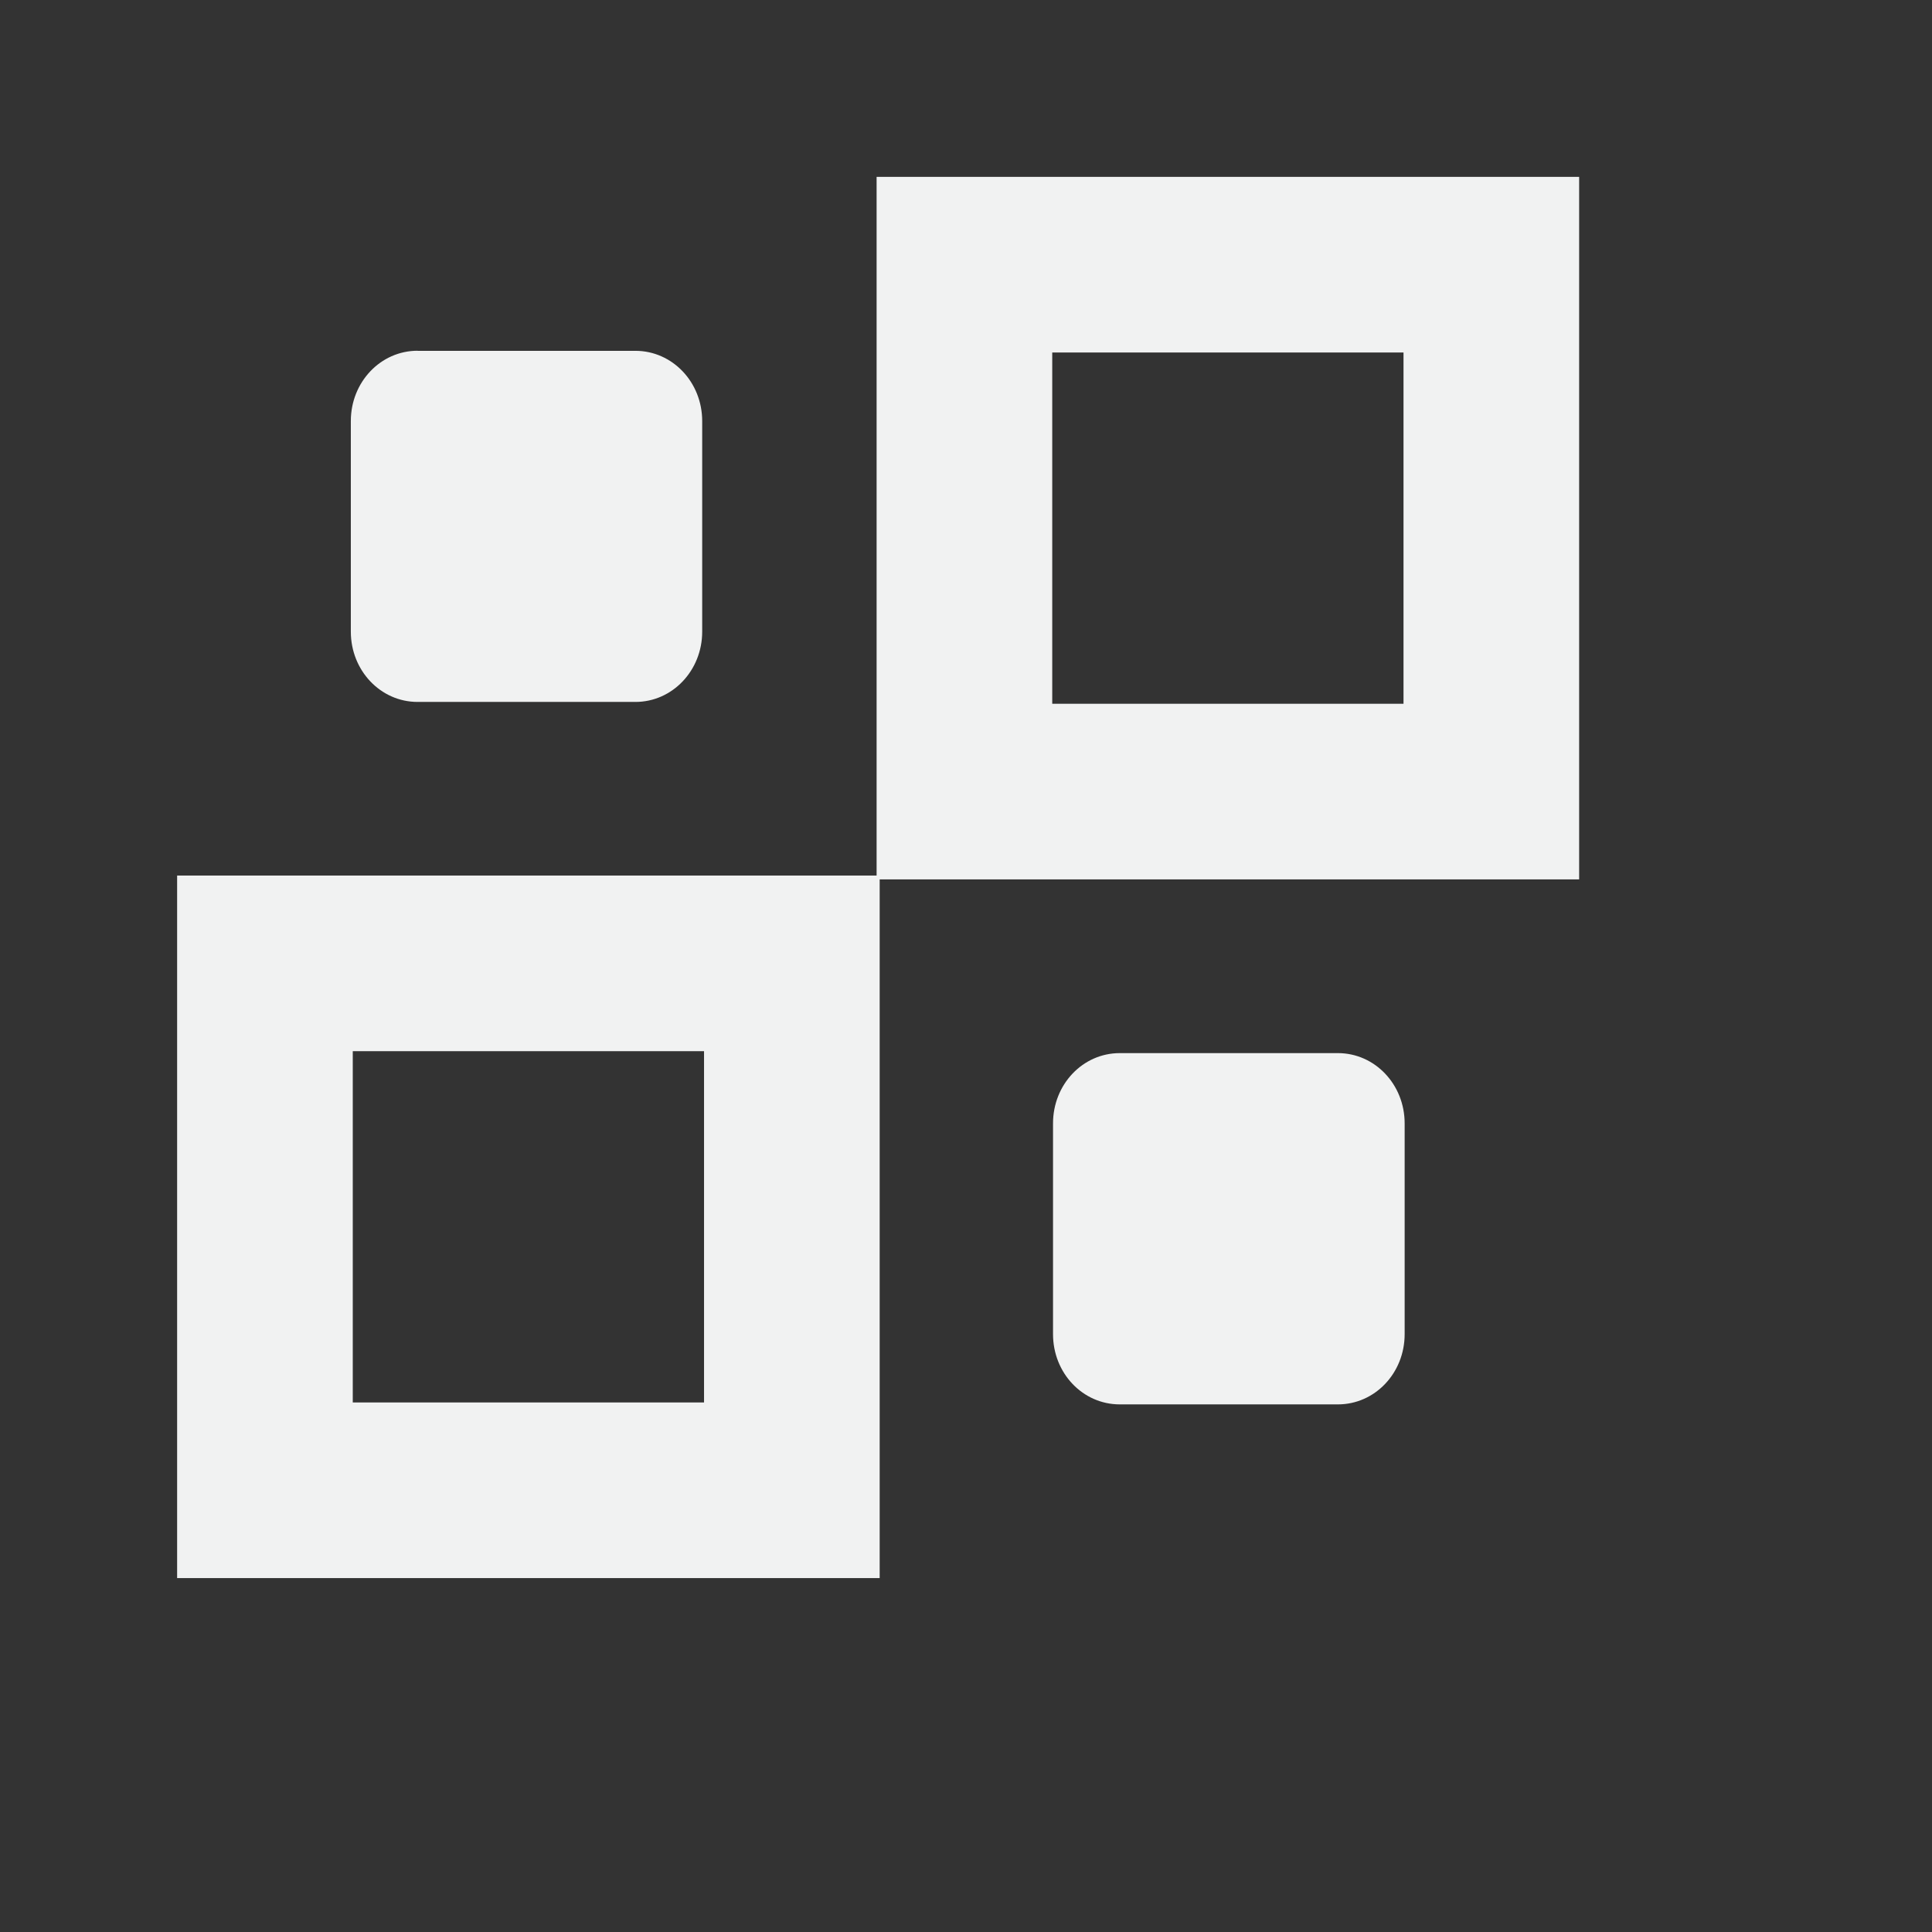 <svg viewBox="-2 -2 22 22" xmlns="http://www.w3.org/2000/svg">
    <rect x="-2" y="-2" width="22" height="22" fill="#333333" stroke="none"/>
    <g fill="#f1f2f2">
        <path d="M.017 7.97v8h8v-8h-8zm2 2h4v4h-4v-4z"/>
        <path d="M7.982.014v8h8v-8h-8zm2 2h4v4h-4v-4zm-7.227-.019h2.481c.42 0 .76.356.76.8v2.398c0 .443-.34.8-.76.8H2.755c-.421 0-.76-.357-.76-.8V2.794c0-.443.339-.8.76-.8zm7.995 7.997h2.485c.421 0 .76.357.76.8v2.4c0 .444-.339.8-.76.8h-2.484c-.422 0-.76-.356-.76-.8v-2.4c0-.443.338-.8.76-.8z"/>
    </g>
</svg>
